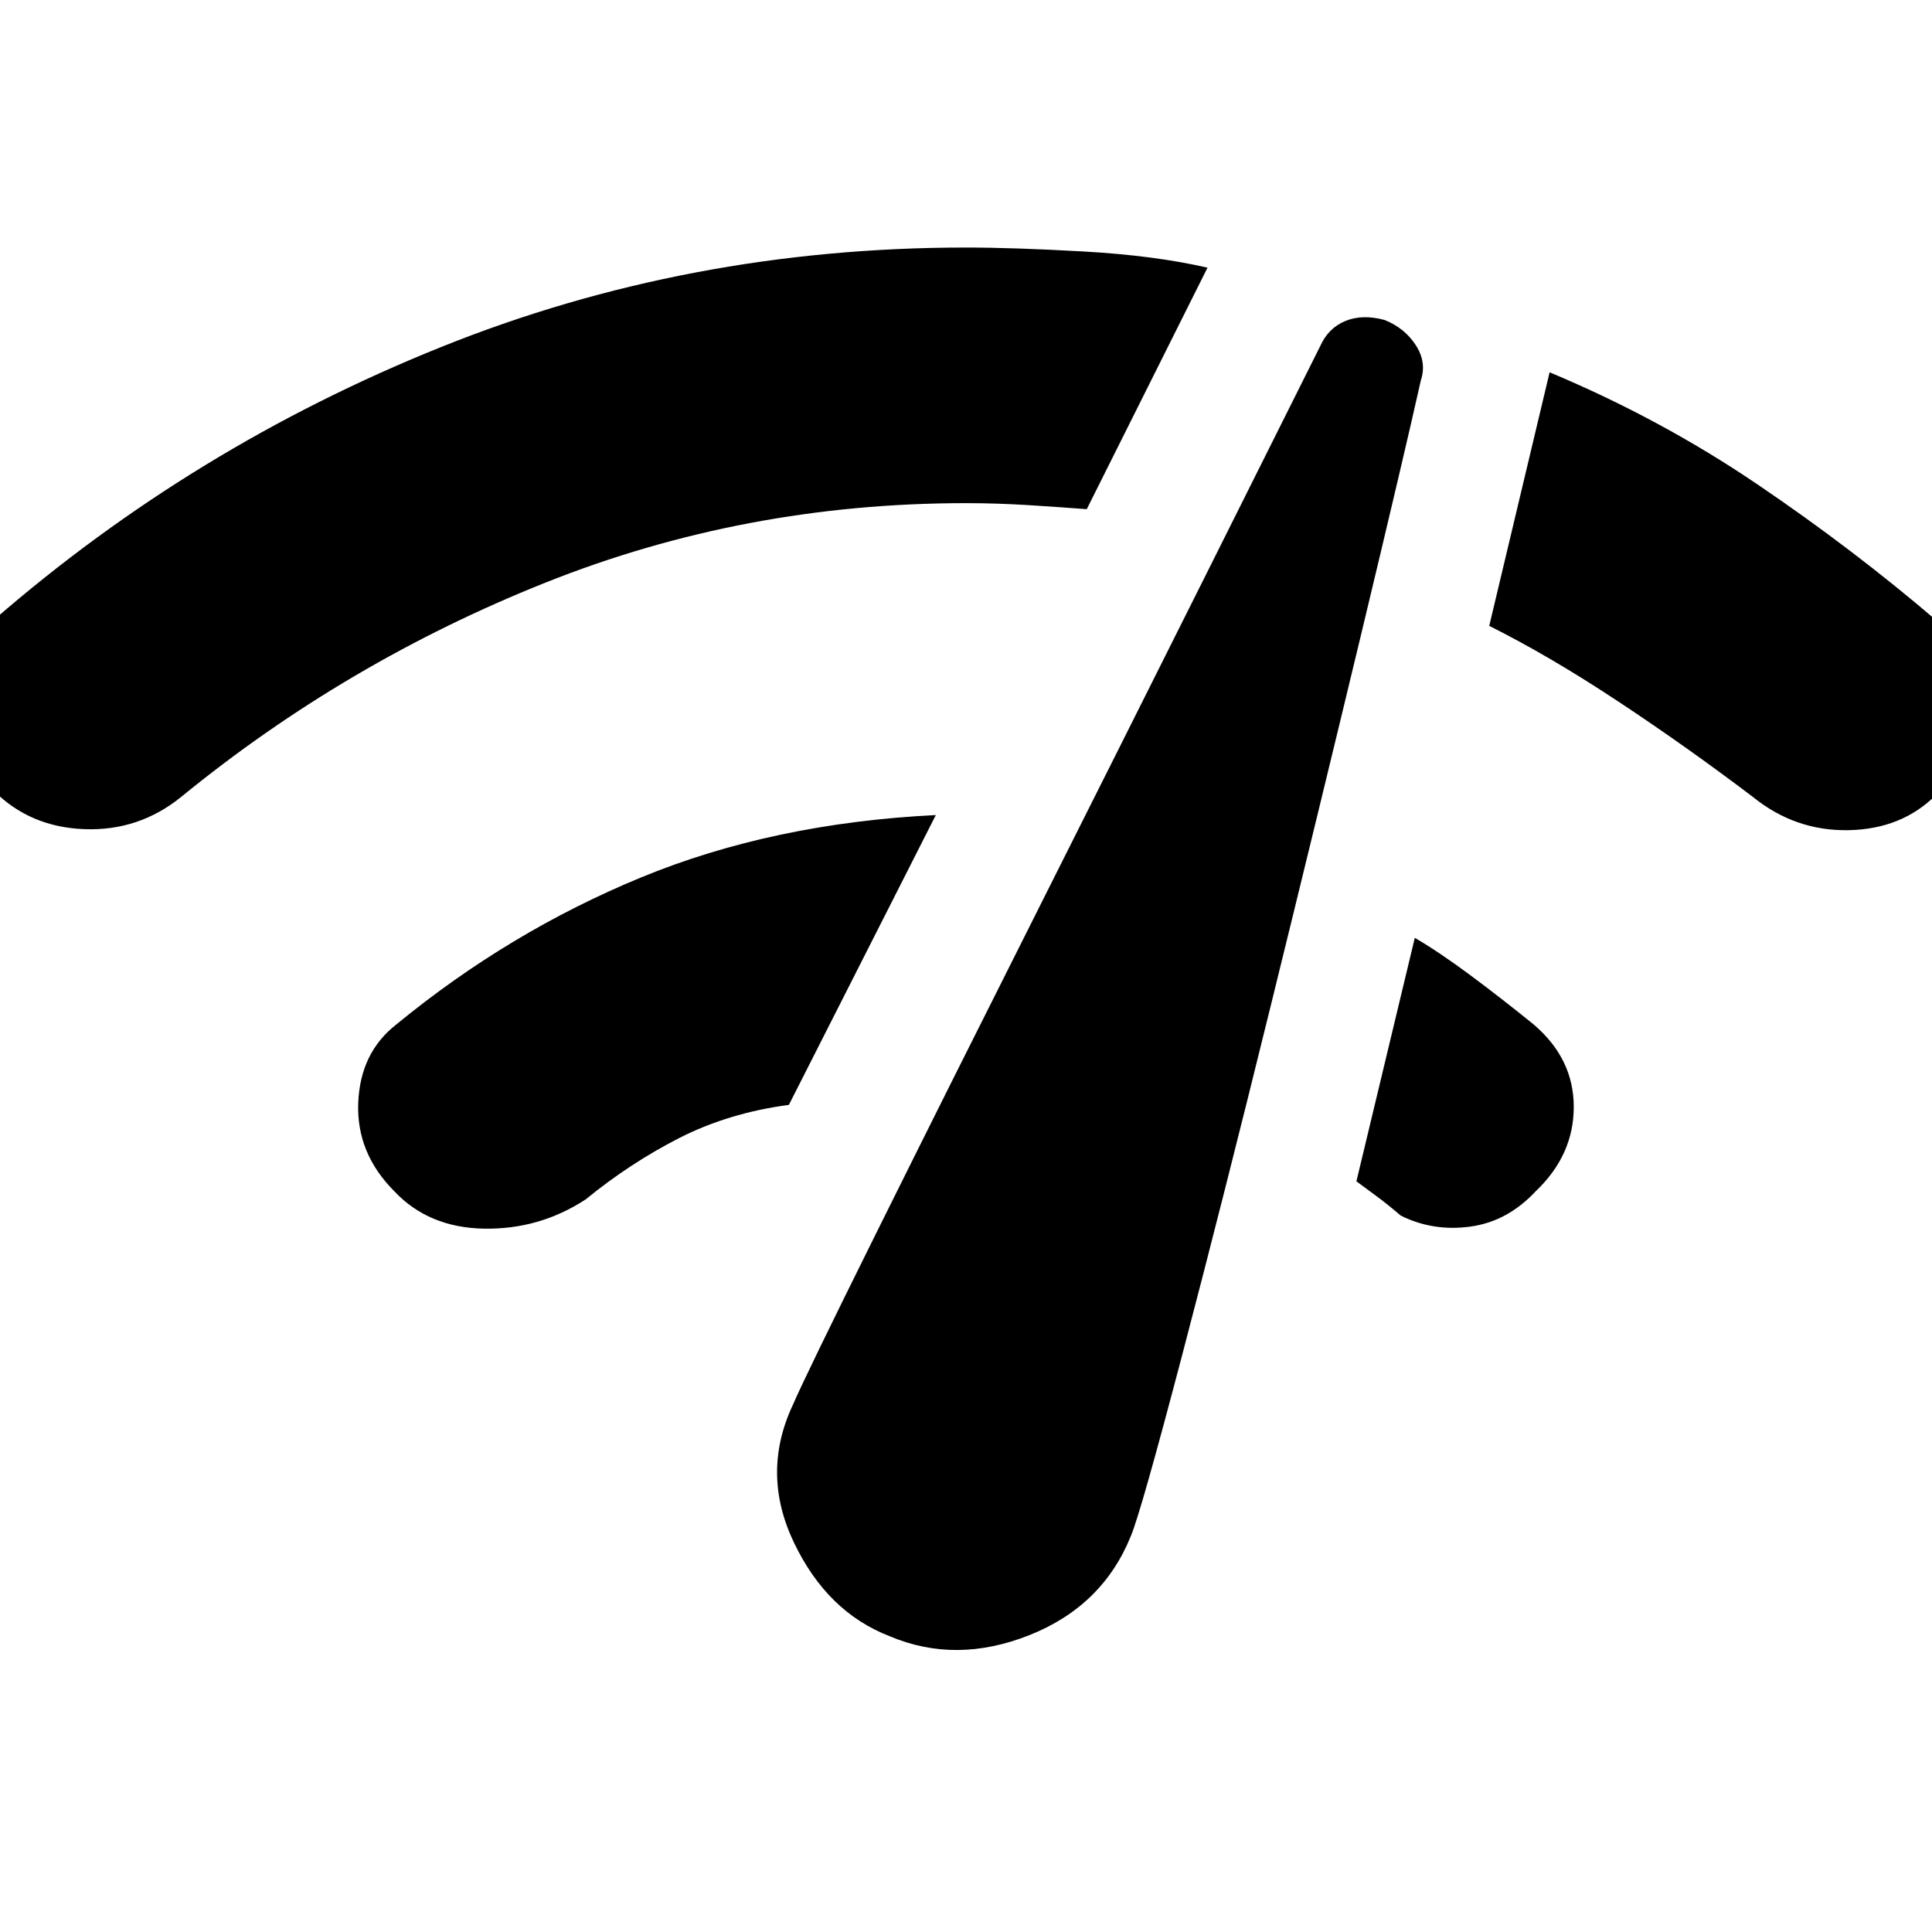 <svg xmlns="http://www.w3.org/2000/svg" height="40" width="40"><path d="M18.417 33.875Q17.125 33.375 16.438 31.938Q15.75 30.5 16.417 29.083Q16.667 28.5 18.146 25.521Q19.625 22.542 21.438 18.938Q23.25 15.333 24.938 11.958Q26.625 8.583 27.333 7.167Q27.5 6.792 27.854 6.646Q28.208 6.5 28.667 6.625Q29.083 6.792 29.312 7.146Q29.542 7.5 29.417 7.875Q29.083 9.375 28.188 13.104Q27.292 16.833 26.312 20.812Q25.333 24.792 24.479 28.042Q23.625 31.292 23.417 31.792Q22.833 33.25 21.312 33.854Q19.792 34.458 18.417 33.875ZM40.083 16.458Q39.375 17.167 38.271 17.188Q37.167 17.208 36.292 16.5Q34.917 15.458 33.5 14.521Q32.083 13.583 30.833 12.958L32.083 7.708Q34.375 8.667 36.375 10.021Q38.375 11.375 40.125 12.875Q40.875 13.542 40.896 14.604Q40.917 15.667 40.083 16.458ZM-0.125 16.375Q-0.875 15.625 -0.896 14.562Q-0.917 13.5 -0.125 12.833Q4 9.25 9.125 7.188Q14.25 5.125 20 5.125Q21 5.125 22.458 5.208Q23.917 5.292 25 5.542L22.5 10.542Q21.958 10.5 21.292 10.458Q20.625 10.417 20 10.417Q15.417 10.417 11.292 12.063Q7.167 13.708 3.75 16.5Q2.875 17.208 1.75 17.167Q0.625 17.125 -0.125 16.375ZM31.792 24.667Q31.208 25.292 30.438 25.396Q29.667 25.5 29 25.167Q28.708 24.917 28.479 24.75Q28.25 24.583 28.083 24.458L29.292 19.417Q29.792 19.708 30.438 20.188Q31.083 20.667 31.75 21.208Q32.583 21.917 32.583 22.917Q32.583 23.917 31.792 24.667ZM8.167 24.667Q7.375 23.875 7.417 22.833Q7.458 21.792 8.208 21.208Q10.542 19.292 13.271 18.167Q16 17.042 19.375 16.875L16.333 22.875Q15.083 23.042 14.062 23.562Q13.042 24.083 12.125 24.833Q11.167 25.458 10.021 25.438Q8.875 25.417 8.167 24.667Z"/></svg>